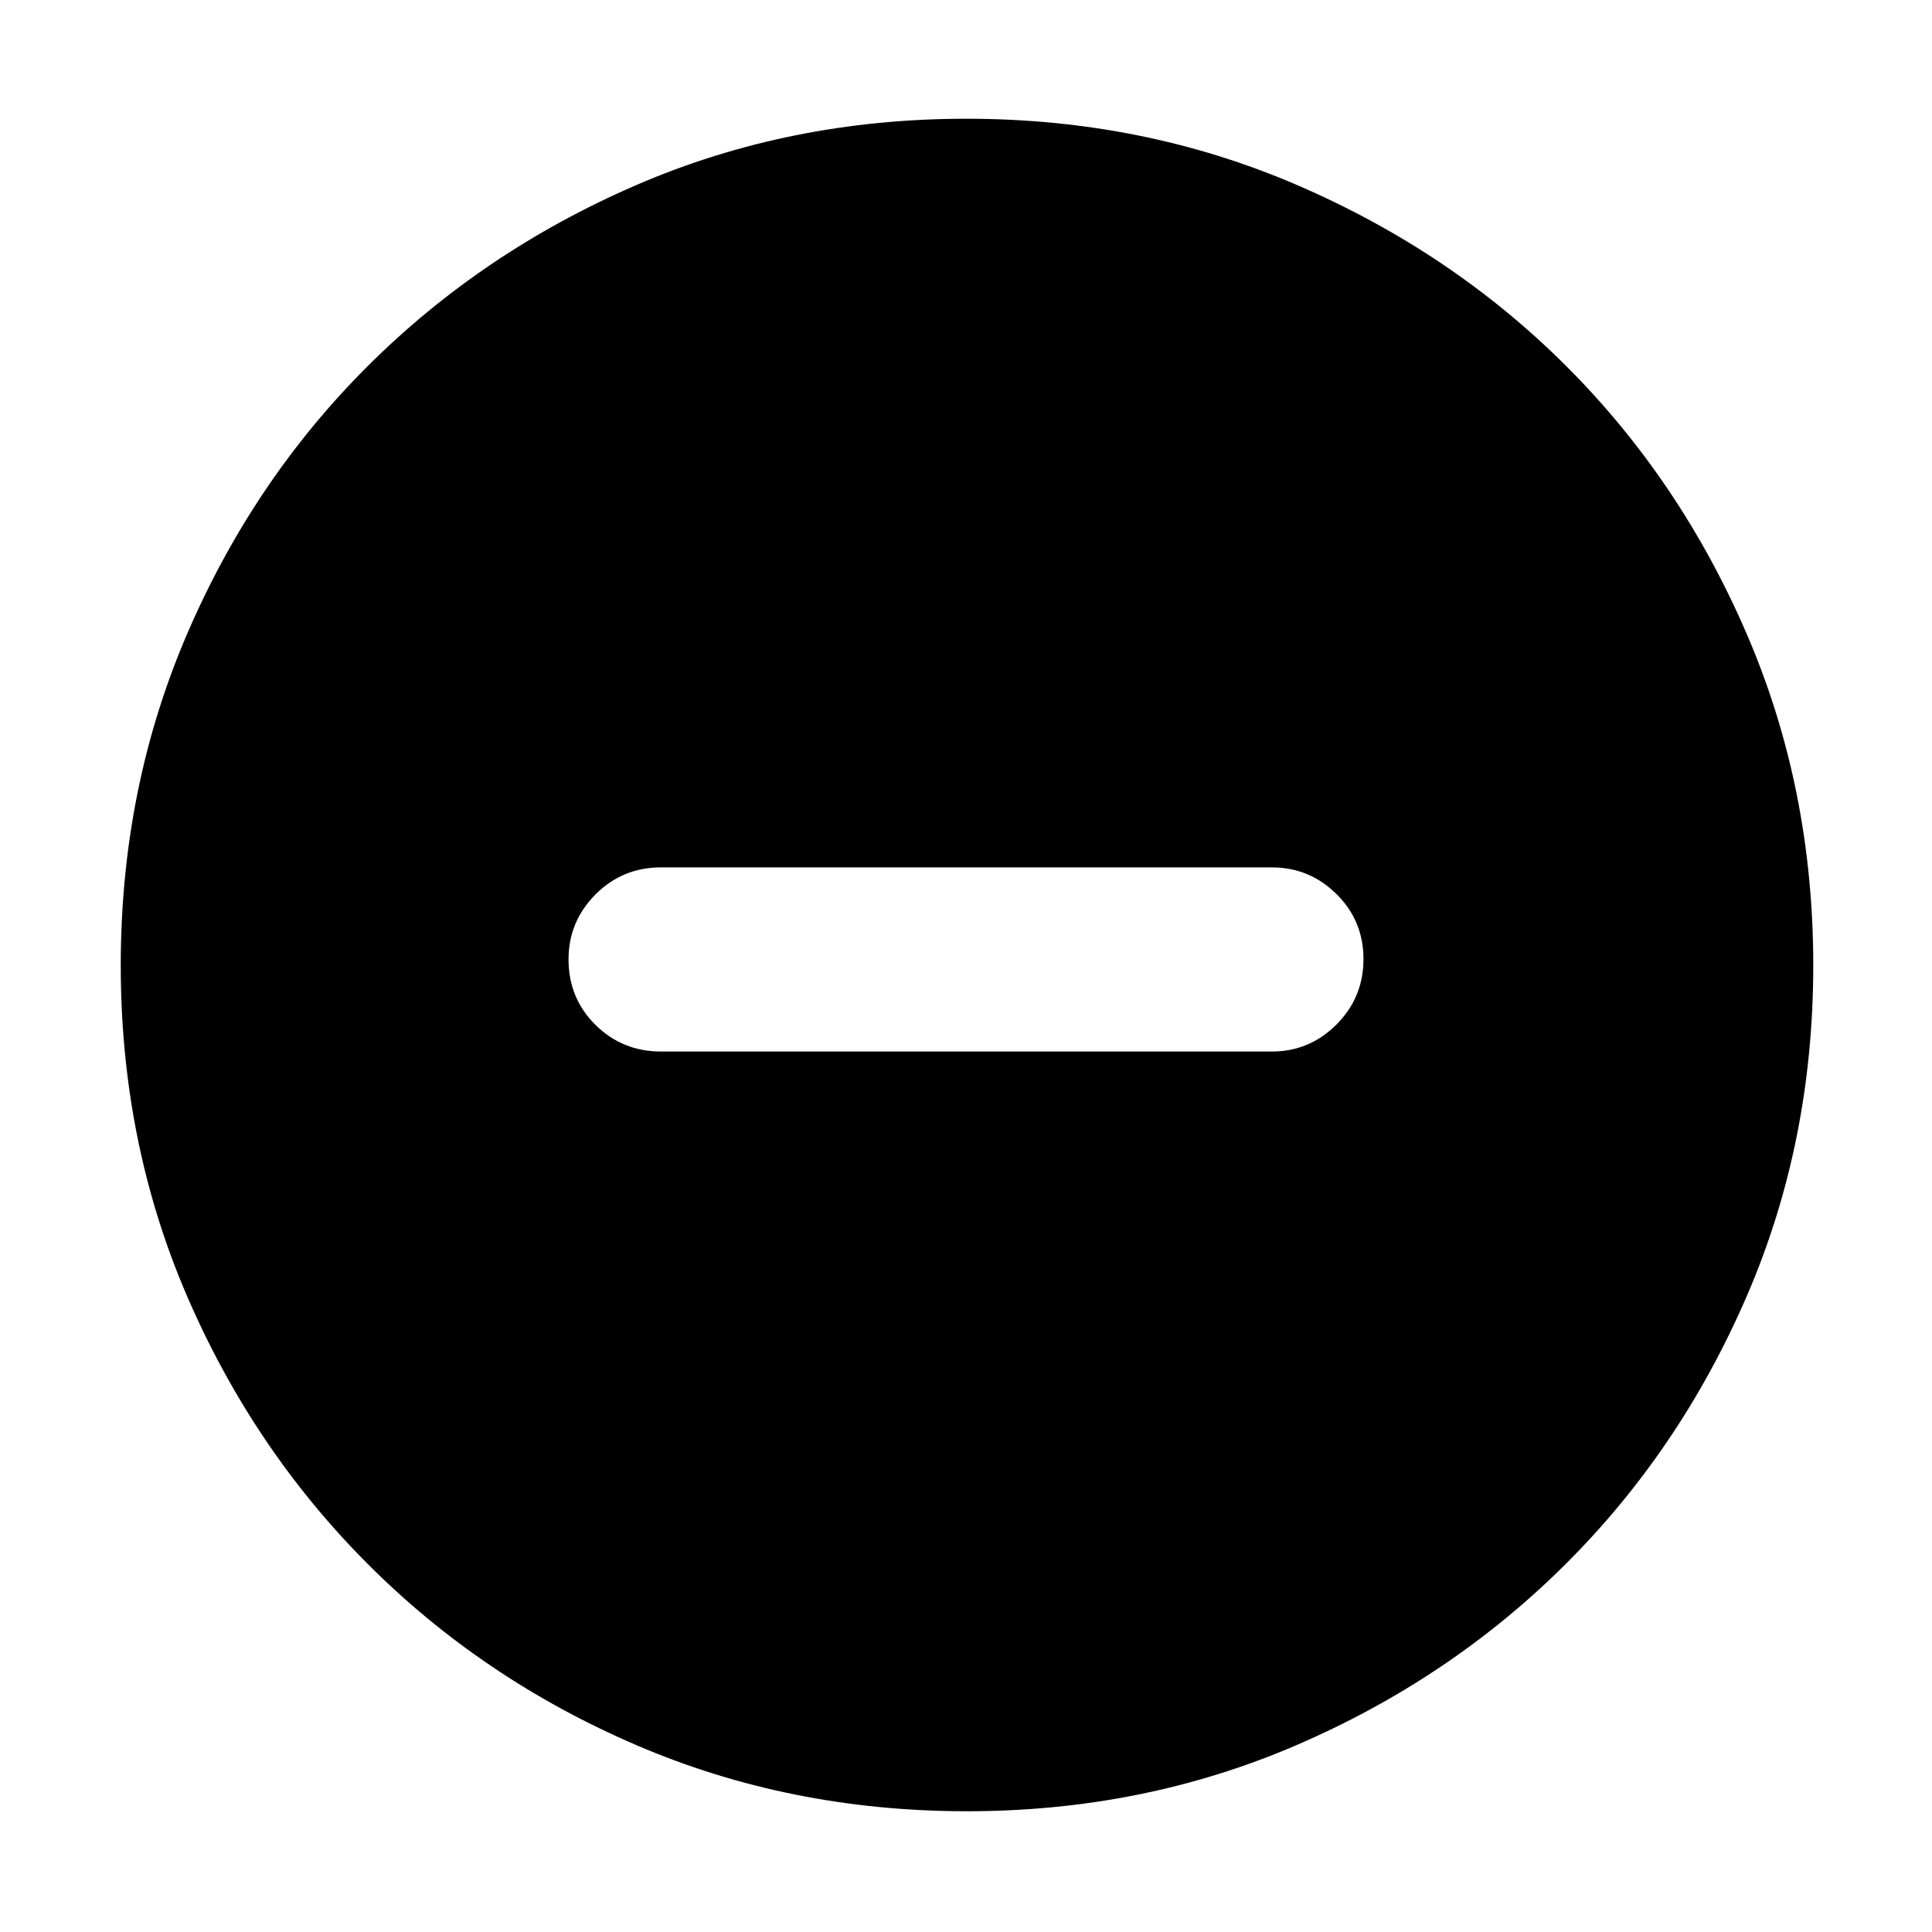 <svg xmlns="http://www.w3.org/2000/svg" height="48" viewBox="0 -960 960 960" width="48"><path d="M328.5-437.5H632q18.67 0 32.09-13.43 13.41-13.42 13.41-32.5 0-19.07-13.41-32.32Q650.67-529 632-529H328.5q-19.25 0-32.62 13.46-13.38 13.47-13.38 32.22 0 19.32 13.38 32.57 13.37 13.25 32.62 13.25ZM480.47-60q-87.84 0-164.26-32.85-76.41-32.84-133.48-90.01-57.06-57.17-89.9-133.38Q60-392.45 60-480.3q0-87.93 32.85-164.41 32.84-76.49 89.85-133.36 57.01-56.87 133.3-89.9Q392.28-901 480.21-901q88.02 0 164.63 33.09 76.61 33.08 133.4 89.8 56.79 56.72 89.77 133.27Q901-568.29 901-480.33q0 87.98-33.04 164.38-33.05 76.39-90.02 133.15-56.97 56.76-133.34 89.78T480.47-60Z"/></svg>
